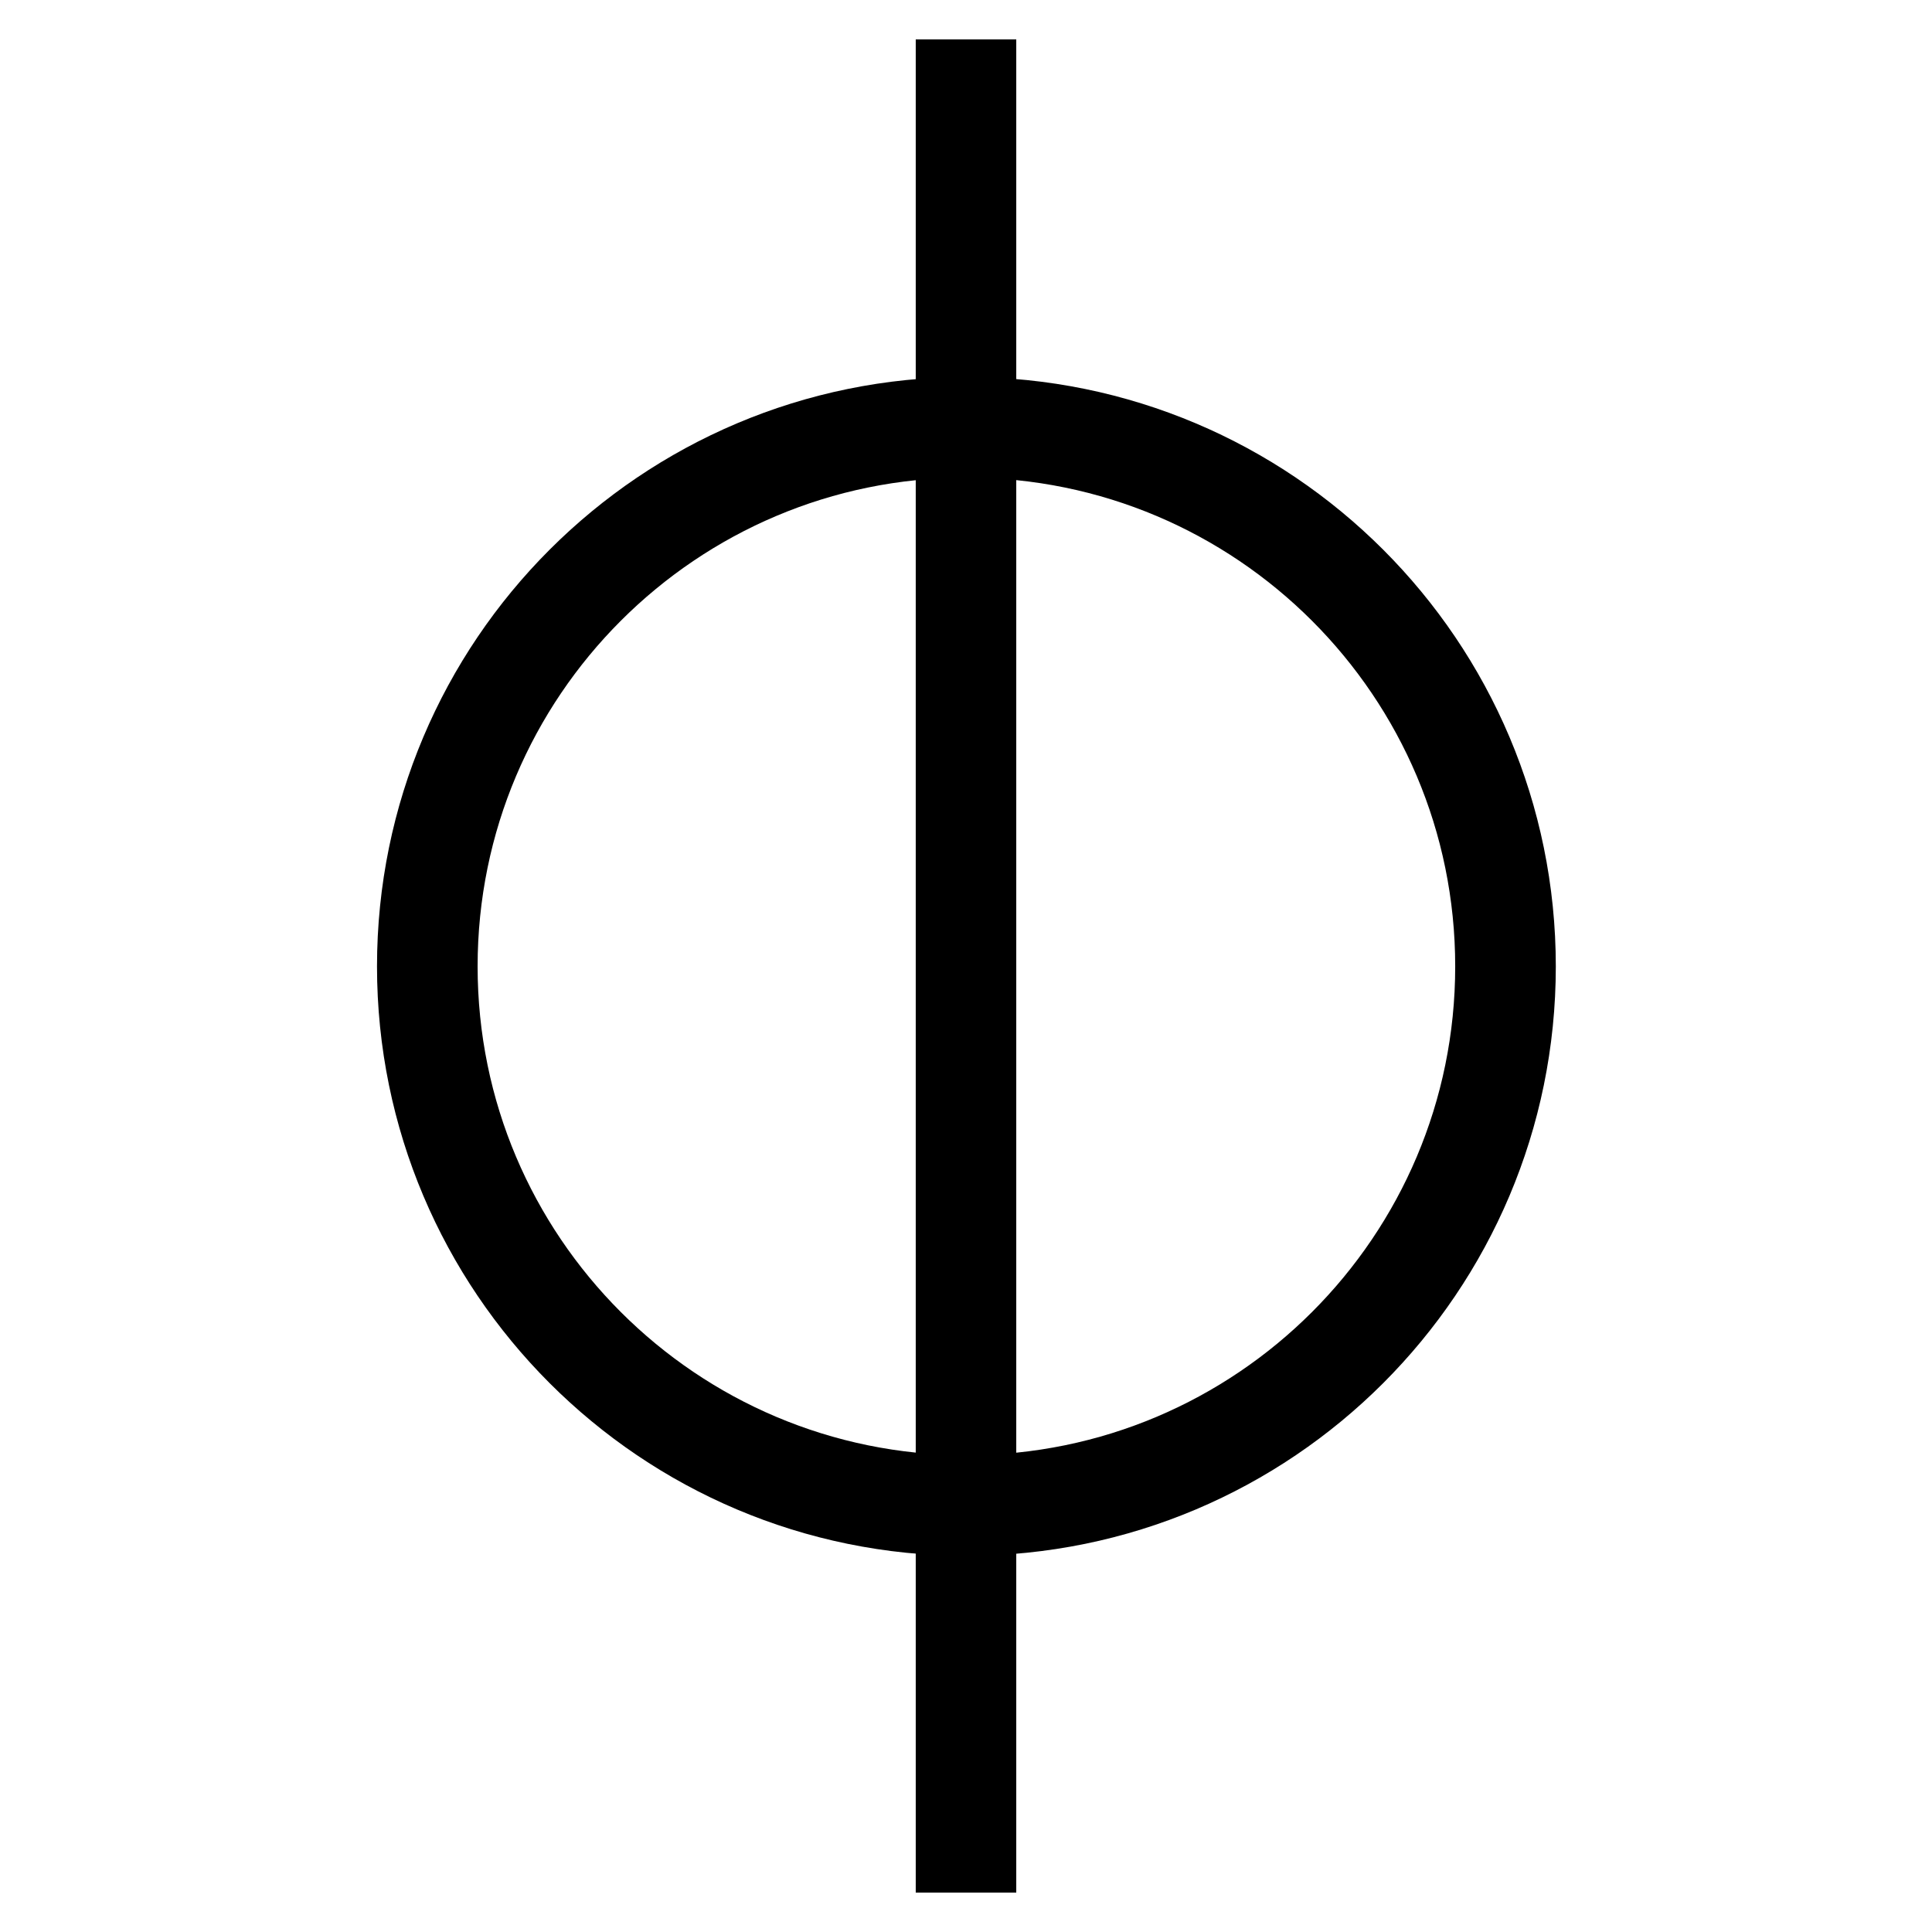 <?xml version="1.0" encoding="UTF-8" standalone="no"?>
<!--
/*******************************************************************************
* Copyright (c) 2010-2019 ITER Organization. 
* All rights reserved. This program and the accompanying materials
* are made available under the terms of the Eclipse Public License v1.0
* which accompanies this distribution, and is available at
* http://www.eclipse.org/legal/epl-v10.html
******************************************************************************/
-->
<svg
   xmlns:dc="http://purl.org/dc/elements/1.1/"
   xmlns:cc="http://creativecommons.org/ns#"
   xmlns:rdf="http://www.w3.org/1999/02/22-rdf-syntax-ns#"
   xmlns:svg="http://www.w3.org/2000/svg"
   xmlns="http://www.w3.org/2000/svg"
   id="svg2"
   version="1.1"
   viewBox="0 0 36 36"
   height="36pt"
   width="36pt">
  <defs
     id="defs9" />
  <g
     style="stroke-width:2.975;stroke-miterlimit:3;stroke-dasharray:none"
     transform="matrix(0.63,0,0,0.63,6.781,6.781)"
     id="surface1">
    <path
       id="path5"
       transform="matrix(1.875,0,0,1.875,1.875,-1.875)"
       d="m 17.008,10.504 c 0,-4.696 -3.808,-8.504 -8.504,-8.504 -4.696,0 -8.504,3.808 -8.504,8.504 0,4.696 3.808,8.504 8.504,8.504 4.696,0 8.504,-3.808 8.504,-8.504 z"
       style="fill:none;stroke:#000000;stroke-width:1.587;stroke-linecap:round;stroke-linejoin:round;stroke-miterlimit:3;stroke-opacity:1;stroke-dasharray:none" />
  </g>
  <path
     id="path10-3-1-1-7"
     d="M 18,0.734 18,35.266"
     style="fill:none;stroke:#000000;stroke-width:1.873;stroke-linecap:butt;stroke-linejoin:round;stroke-miterlimit:3;stroke-opacity:1;stroke-dasharray:none" />
</svg>
